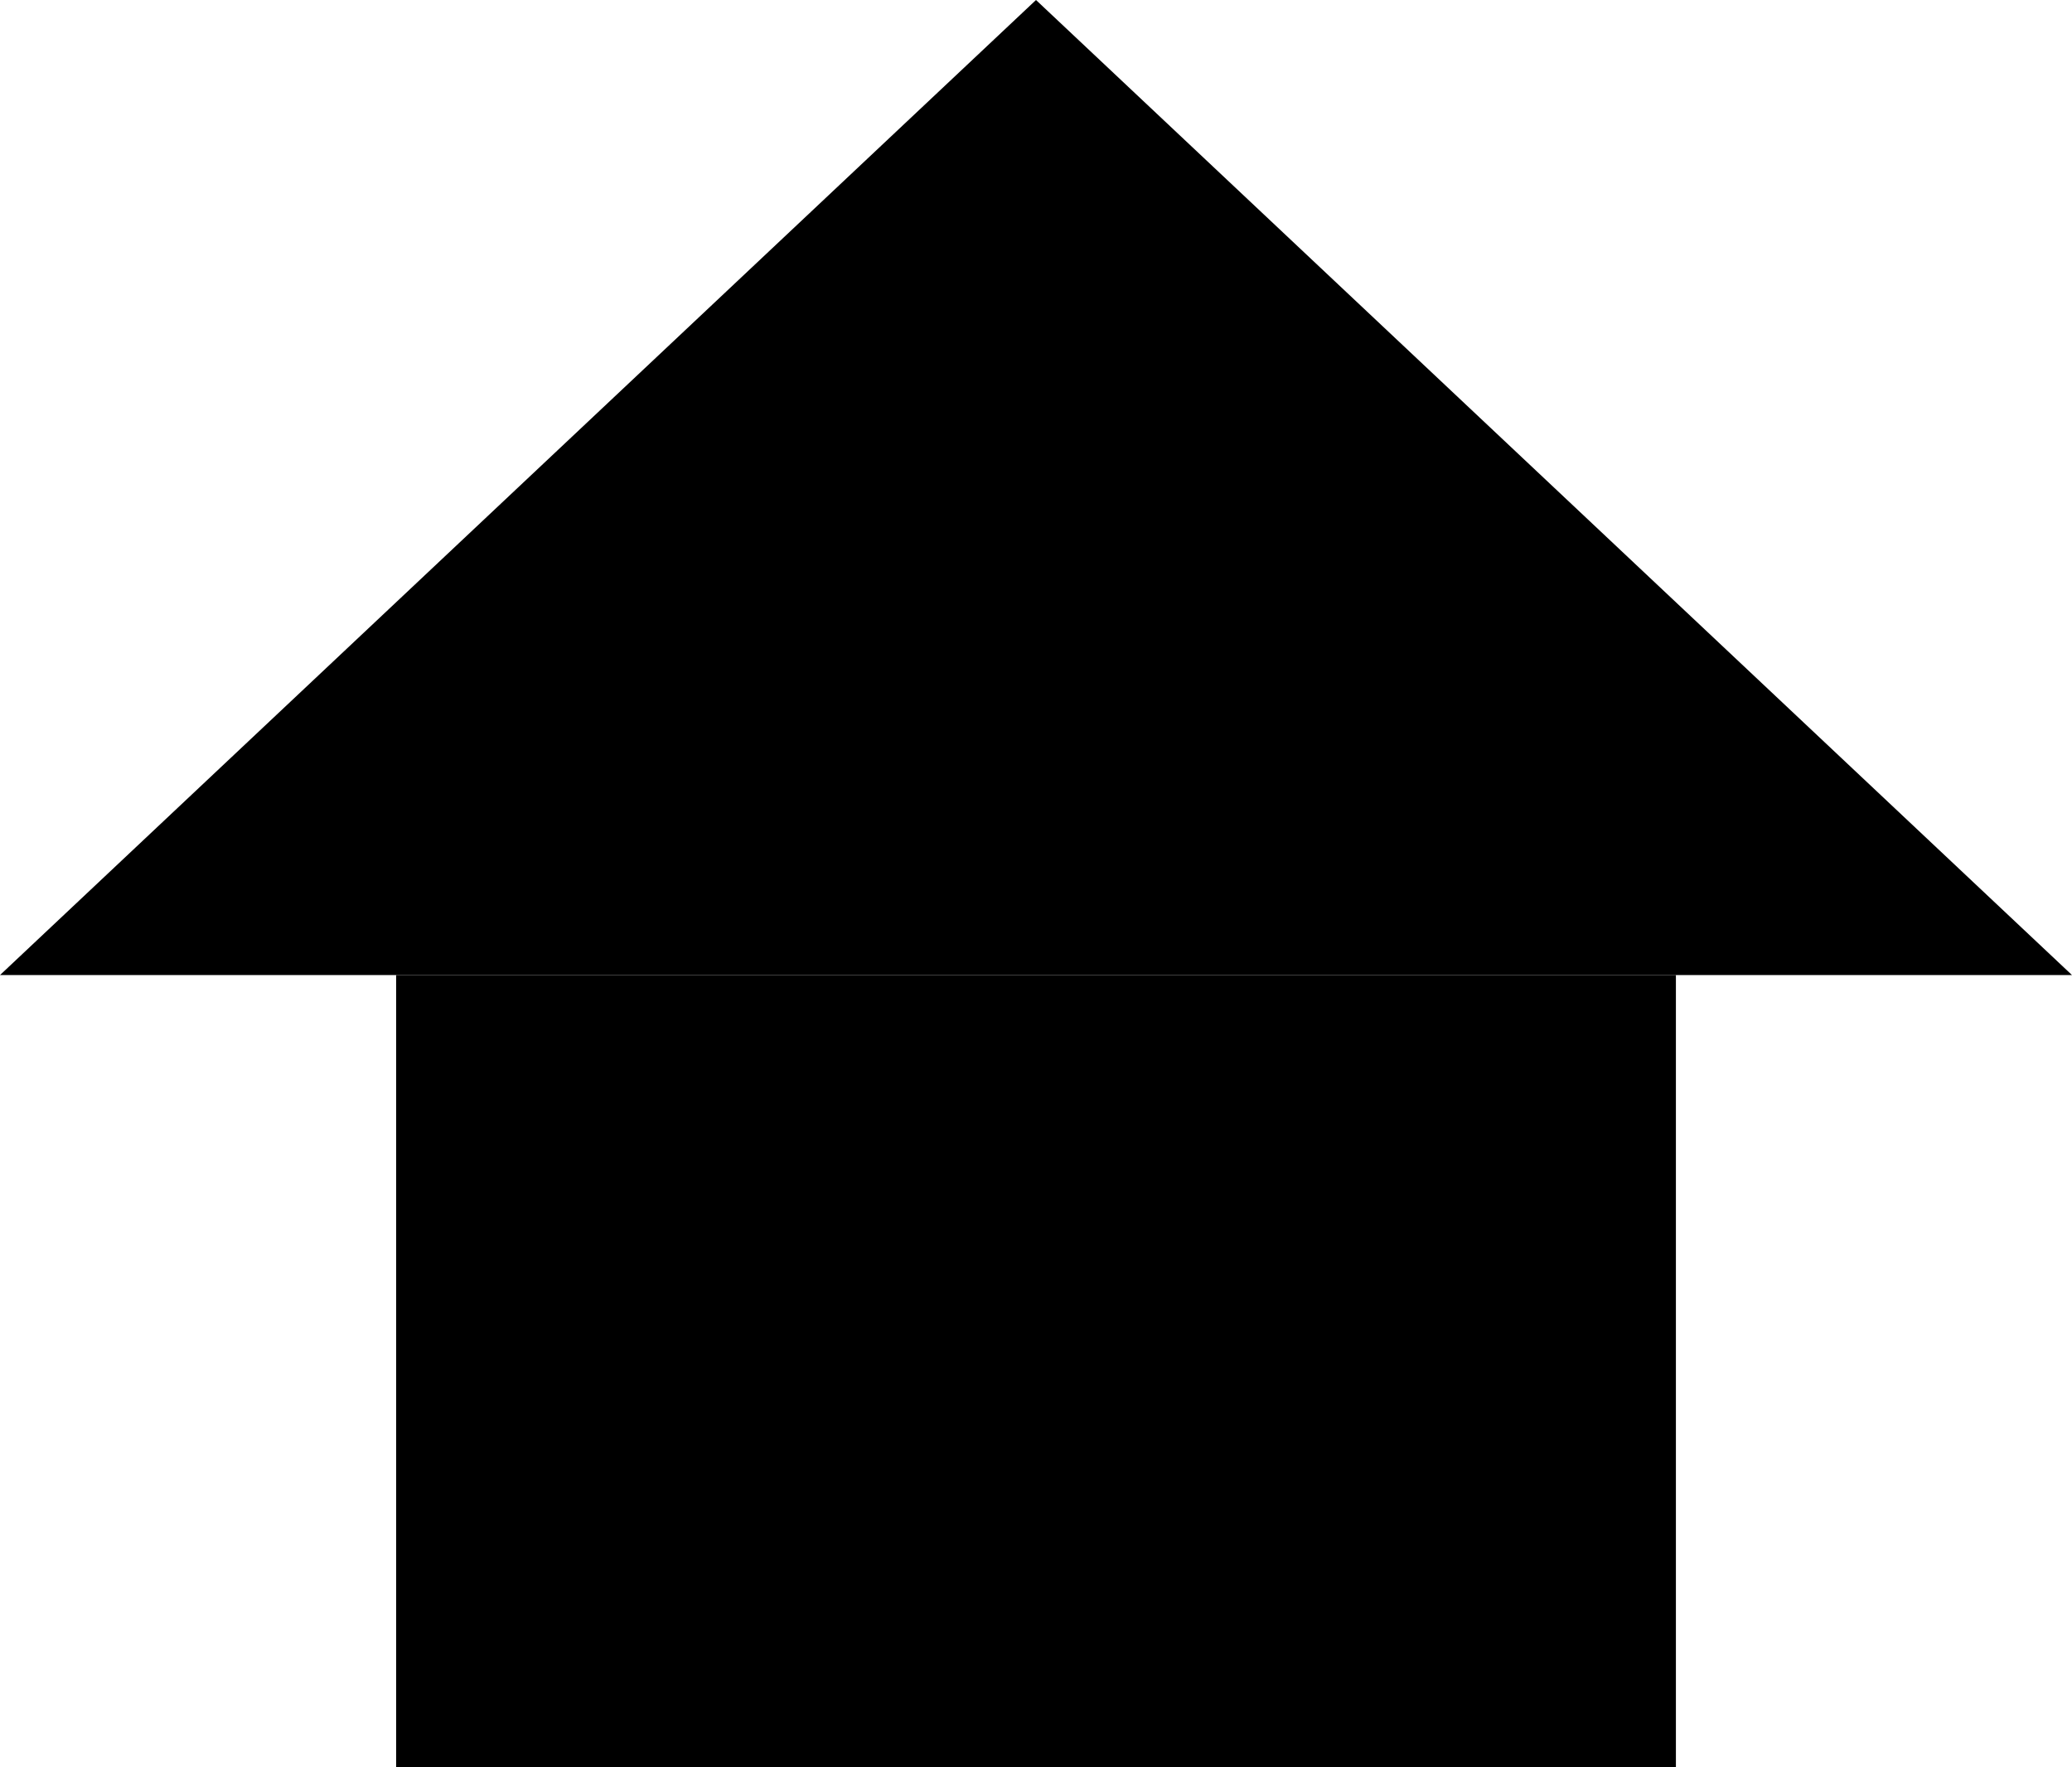 <!-- Generator: Adobe Illustrator 21.1.0, SVG Export Plug-In  -->
<svg version="1.1"
	 xmlns="http://www.w3.org/2000/svg" xmlns:xlink="http://www.w3.org/1999/xlink" xmlns:a="http://ns.adobe.com/AdobeSVGViewerExtensions/3.0/"
	 x="0px" y="0px" width="54px" height="46.059px" viewBox="0 0 54 46.059" style="enable-background:new 0 0 54 46.059;"
	 xml:space="preserve">
<defs>
</defs>
<g>
	<rect x="10.324" y="25.412" width="33.353" height="20.647"/>
	<polygon points="27,0 40.5,12.706 54,25.412 27,25.412 0,25.412 13.5,12.706 	"/>
</g>
</svg>